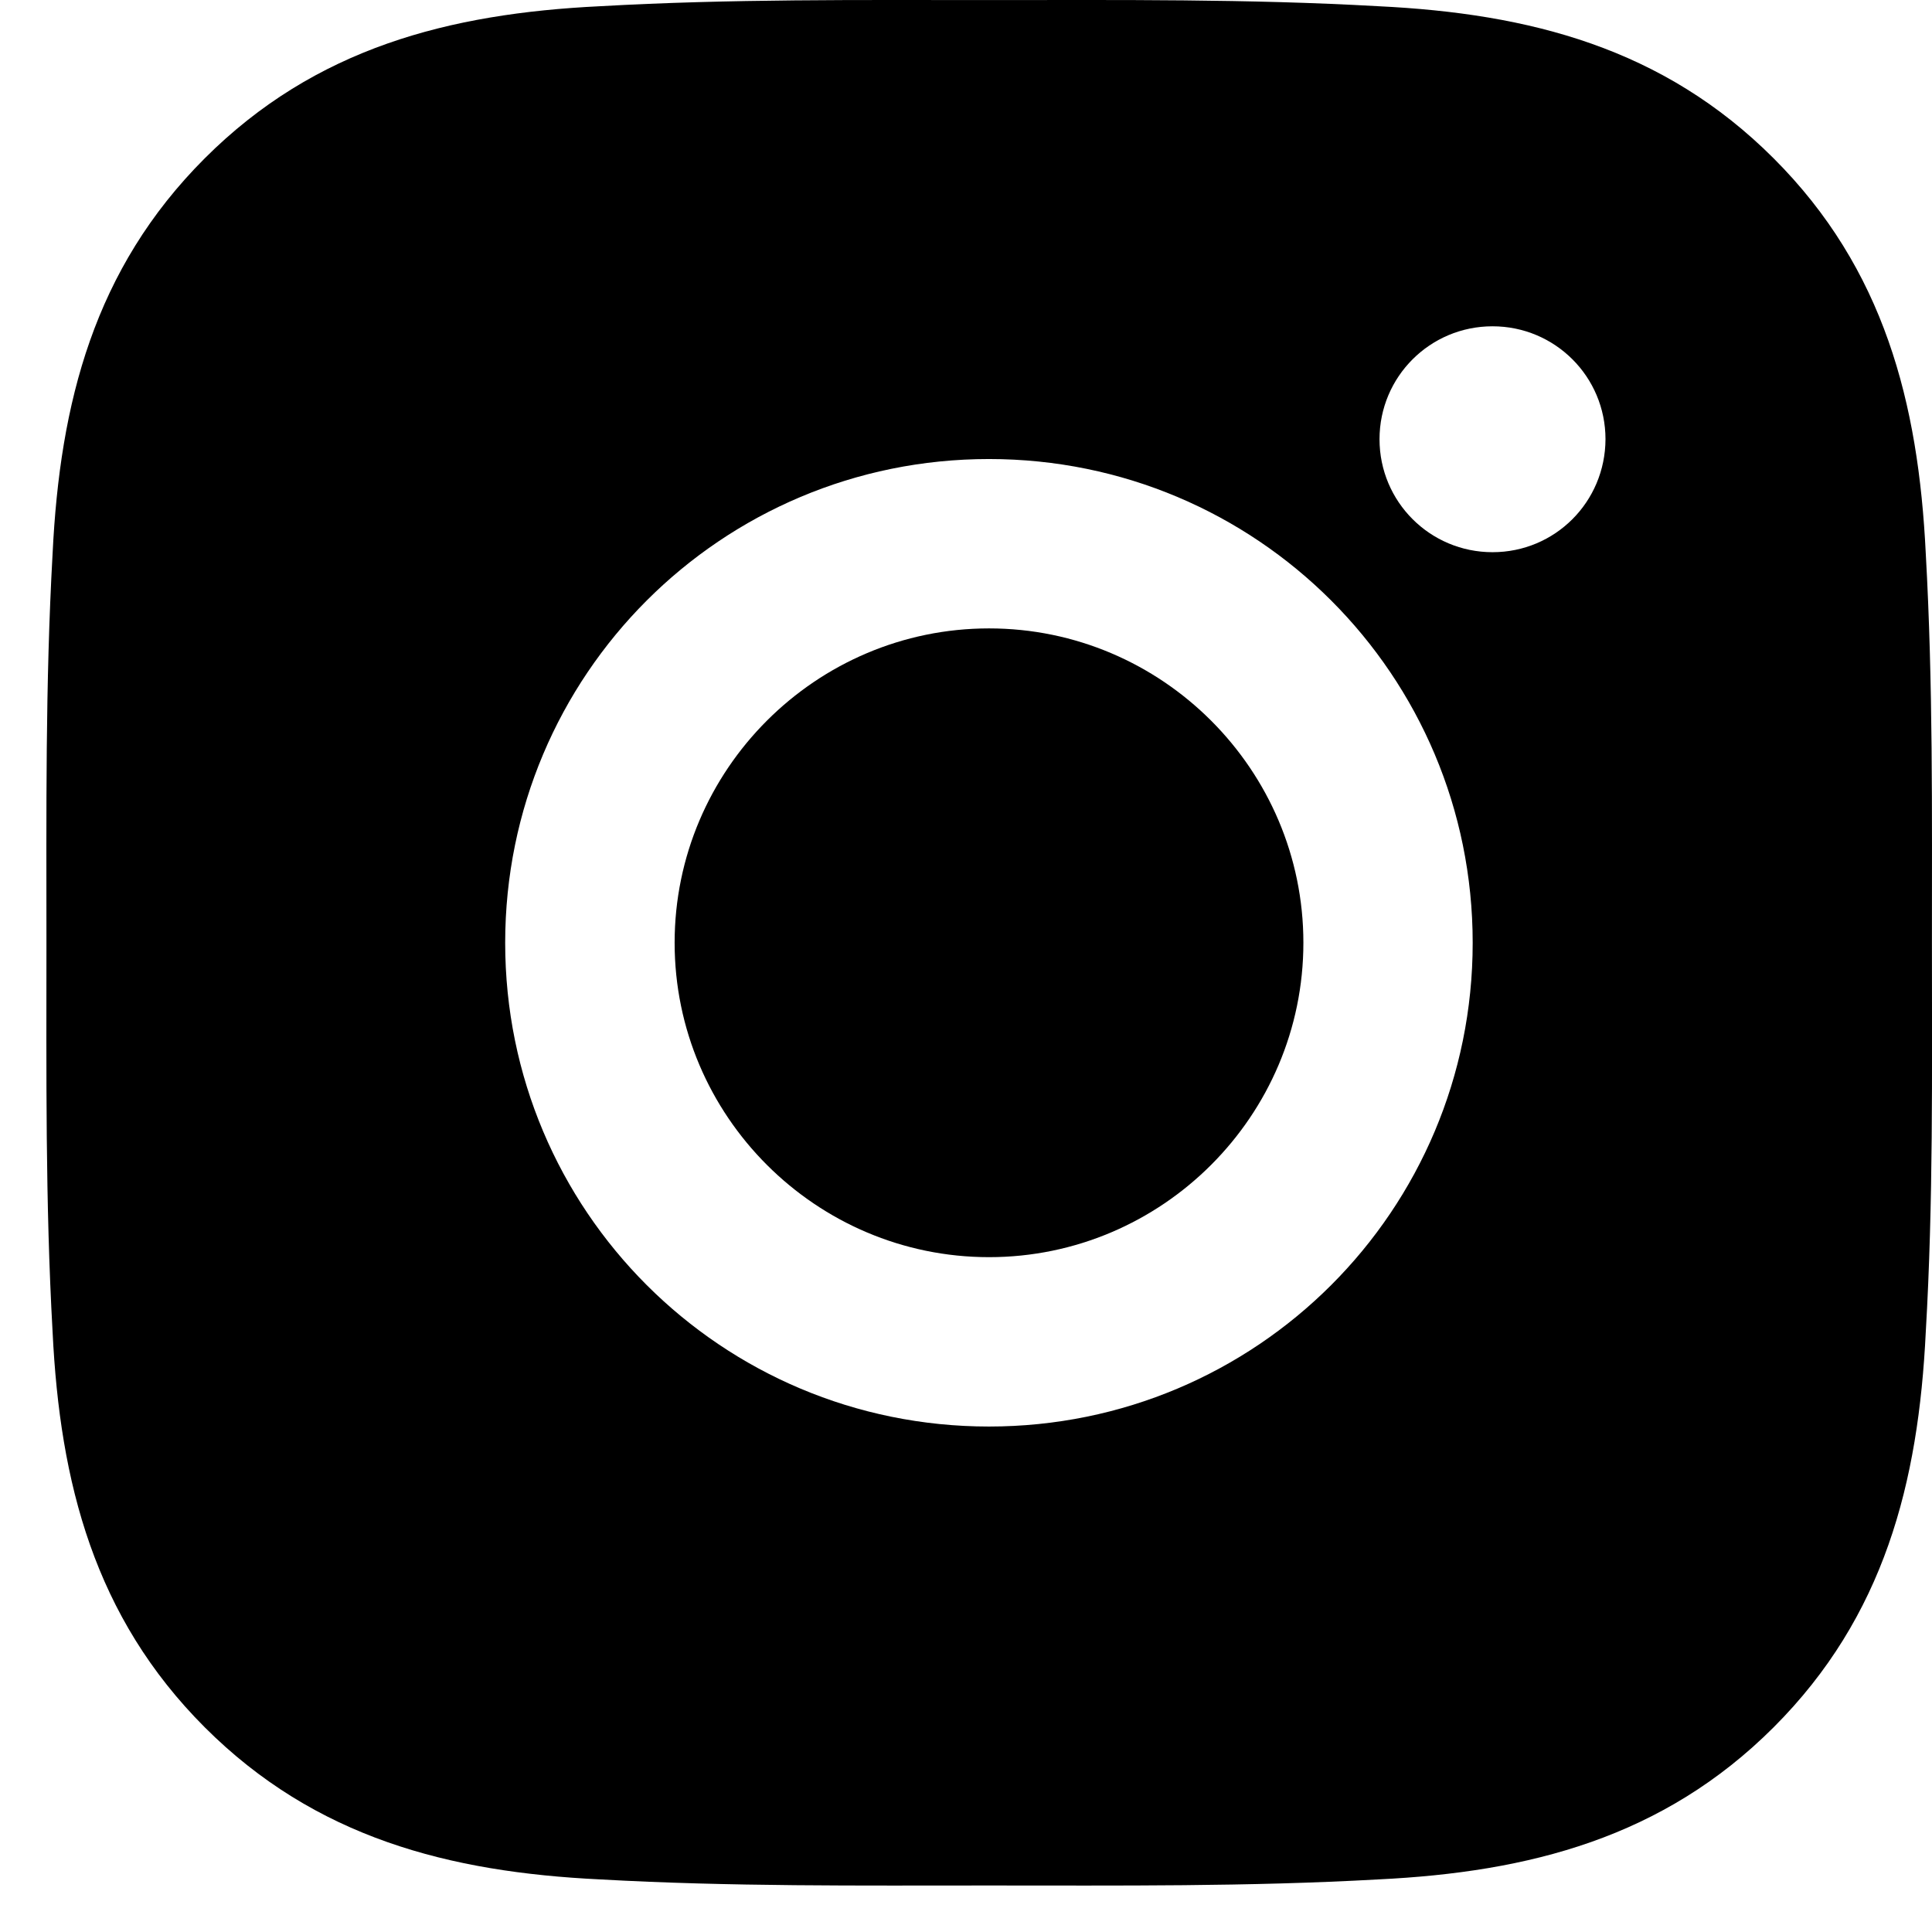 <svg width="27" height="27" viewBox="0 0 27 27" fill="currentColor" xmlns="http://www.w3.org/2000/svg">
<path d="M13.822 8.782C11.402 8.782 9.428 10.756 9.428 13.175C9.428 15.595 11.402 17.569 13.822 17.569C16.241 17.569 18.215 15.595 18.215 13.175C18.215 10.756 16.241 8.782 13.822 8.782Z"/>
<path d="M26.999 13.176C26.999 11.356 27.015 9.553 26.913 7.737C26.811 5.628 26.33 3.755 24.787 2.213C23.241 0.667 21.372 0.189 19.263 0.087C17.443 -0.016 15.64 0.001 13.824 0.001C12.005 0.001 10.202 -0.016 8.385 0.087C6.276 0.189 4.404 0.67 2.861 2.213C1.315 3.759 0.837 5.628 0.735 7.737C0.633 9.557 0.649 11.36 0.649 13.176C0.649 14.992 0.633 16.798 0.735 18.614C0.837 20.724 1.319 22.596 2.861 24.139C4.407 25.684 6.276 26.163 8.385 26.265C10.205 26.367 12.008 26.35 13.824 26.35C15.644 26.35 17.447 26.367 19.263 26.265C21.372 26.163 23.244 25.681 24.787 24.139C26.333 22.593 26.811 20.724 26.913 18.614C27.019 16.798 26.999 14.995 26.999 13.176ZM13.821 19.936C10.08 19.936 7.06 16.917 7.06 13.176C7.06 9.435 10.08 6.415 13.821 6.415C17.562 6.415 20.581 9.435 20.581 13.176C20.581 16.917 17.562 19.936 13.821 19.936ZM20.858 7.717C19.985 7.717 19.279 7.012 19.279 6.138C19.279 5.265 19.985 4.56 20.858 4.56C21.732 4.56 22.437 5.265 22.437 6.138C22.434 7.015 21.732 7.717 20.858 7.717Z"/>
</svg>

